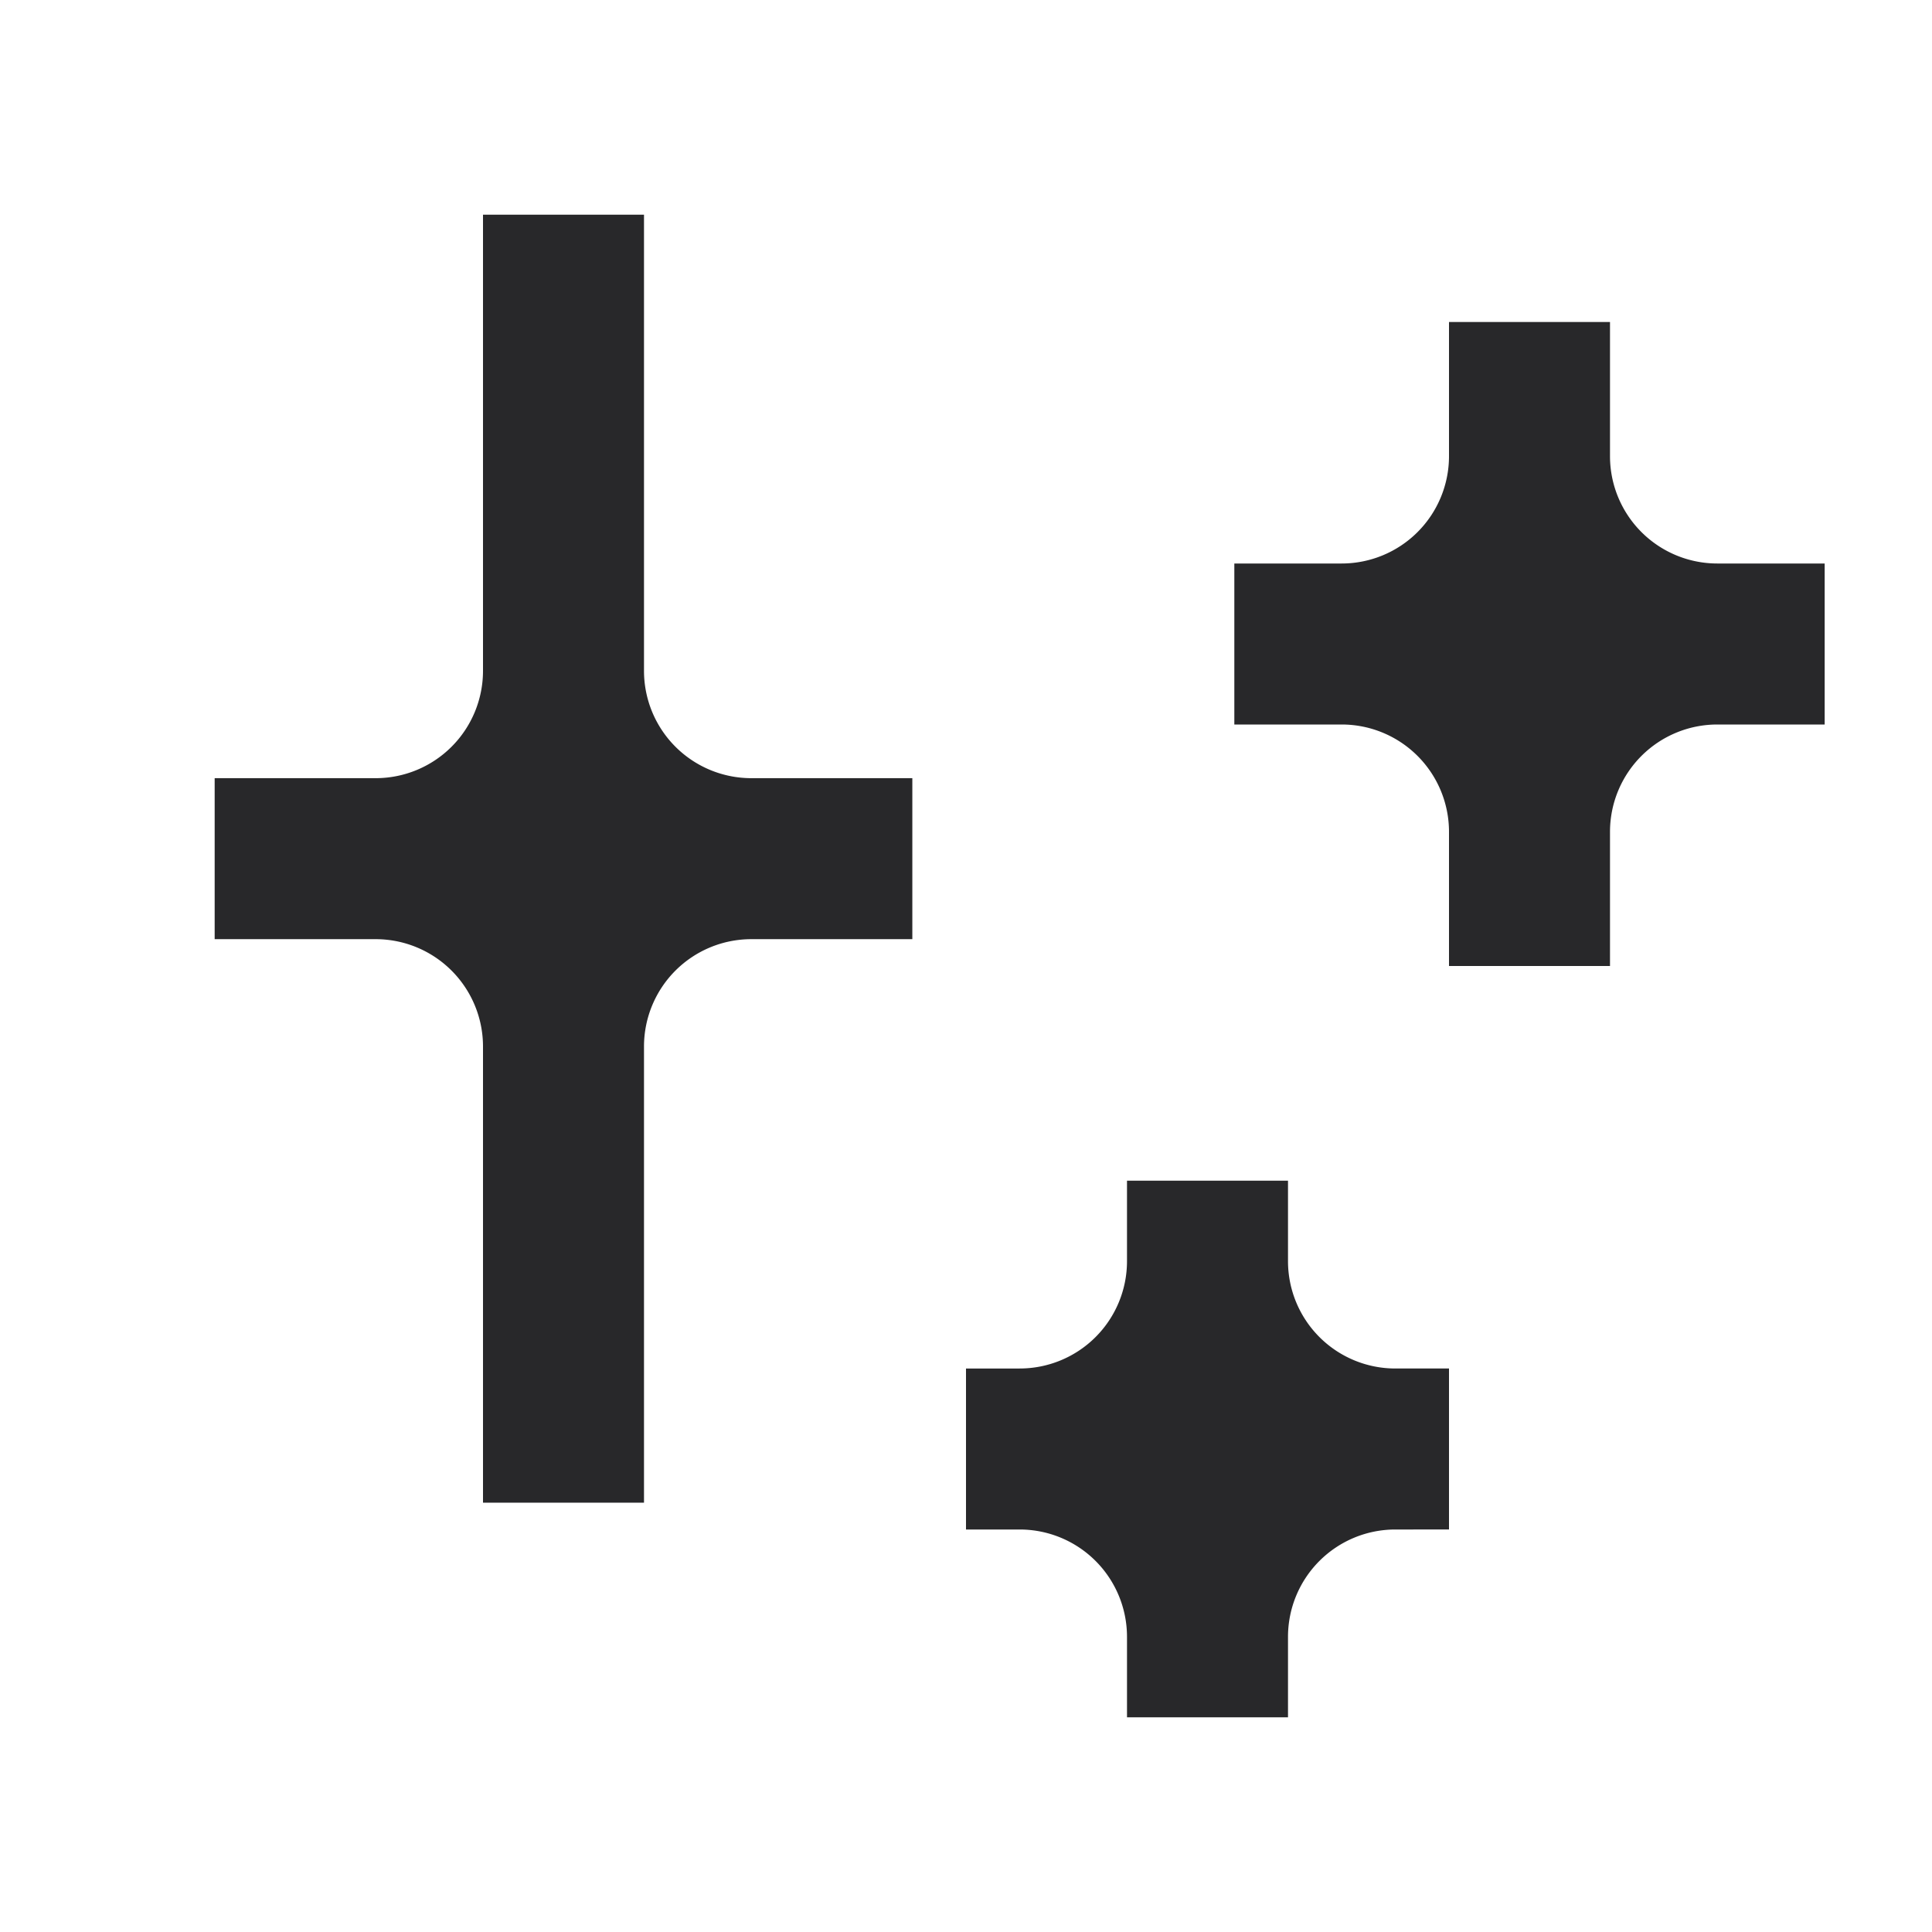 <svg xmlns="http://www.w3.org/2000/svg" style="color: transparent; fill: #28282A;" viewBox="0 0 18 18"><path clip-rule="evenodd" d="M6 2H4.5v4.25a1 1 0 01-1 1H2v1.5h1.5a1 1 0 011 1V14H6V9.75a1 1 0 011-1h1.5v-1.5H7a1 1 0 01-1-1V2zm9 1h-1.5v1.25a1 1 0 01-1 1h-1v1.5h1a1 1 0 011 1V9H15V7.75a1 1 0 011-1h1v-1.5h-1a1 1 0 01-1-1V3zm-4.5 8H12v.75a1 1 0 001 1h.5v1.5H13a1 1 0 00-1 1V16h-1.5v-.75a1 1 0 00-1-1H9v-1.5h.5a1 1 0 001-1V11z" fill-rule="evenodd"></path></svg>